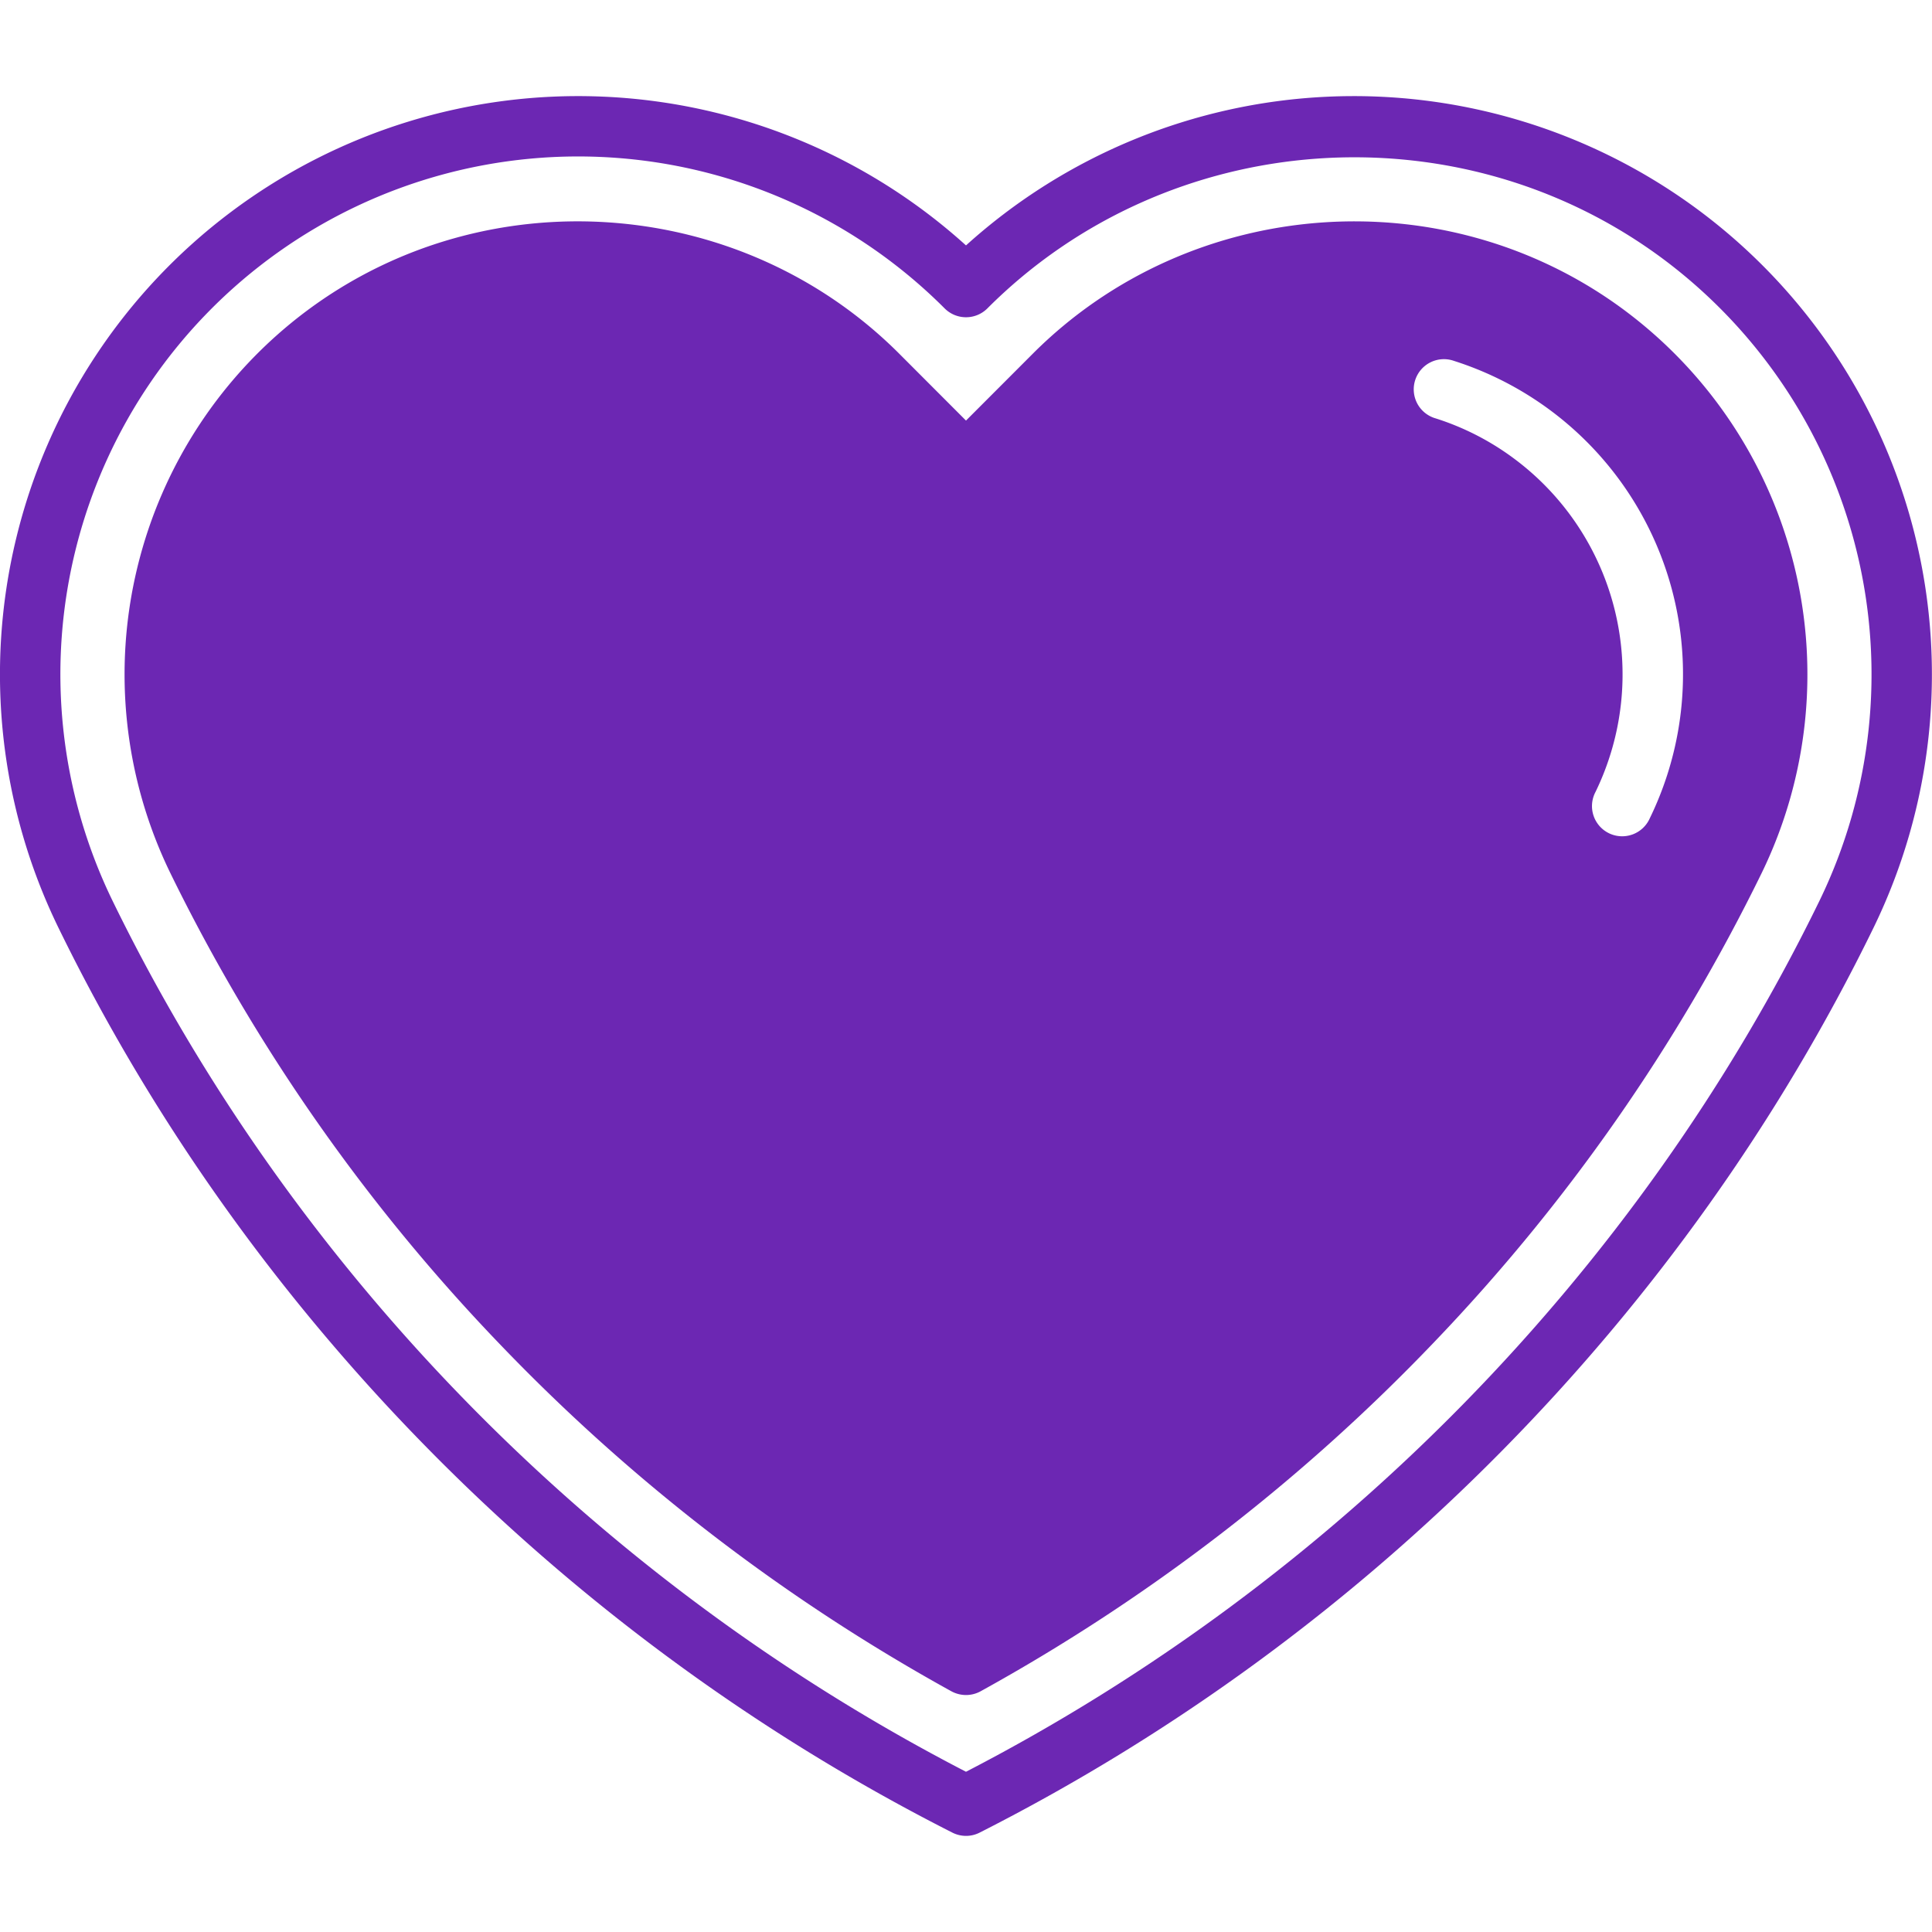 <!-- icon666.com - MILLIONS vector ICONS FREE --><svg id="Layer_1" viewBox="0 0 512 512" xmlns="http://www.w3.org/2000/svg" data-name="Layer 1"><path d="m437.2 216.879a8 8 0 1 1 -14.373-7.008 71.251 71.251 0 0 0 -21.4-88.2 70.411 70.411 0 0 0 -20.938-10.787 8 8 0 1 1 4.829-15.245 87.159 87.159 0 0 1 51.882 121.24zm-6.433-134.461c-47.564-35.577-115.094-30.7-157.079 11.33l-17.688 17.709-17.681-17.709c-41.991-42.042-109.507-46.907-157.093-11.33a120.3 120.3 0 0 0 -36.1 148.92 492.025 492.025 0 0 0 86.862 124.388 501.037 501.037 0 0 0 120.14 92.484 8.161 8.161 0 0 0 3.872.99 8.02 8.02 0 0 0 3.858-.986 500.719 500.719 0 0 0 120.159-92.484 491.846 491.846 0 0 0 86.855-124.388 120.31 120.31 0 0 0 -36.105-148.92zm51.378 156.371a137.345 137.345 0 0 0 -41.184-169.995c-54.314-40.594-131.382-35.047-179.303 12.945a8.01 8.01 0 0 1 -11.308 0 137.229 137.229 0 0 0 -220.488 157.05c47.921 98.27 128.138 180.082 226.138 230.746 98.007-50.664 178.217-132.476 226.145-230.746zm-31.6-182.8a153.25 153.25 0 0 0 -194.545 9.048 153.241 153.241 0 0 0 -240.533 180.781c50.033 102.582 134.176 187.762 236.911 239.84a8.071 8.071 0 0 0 3.622.872 7.975 7.975 0 0 0 3.622-.872c102.735-52.078 186.878-137.258 236.904-239.84a153.351 153.351 0 0 0 -45.985-189.832z" fill="#6c27b3" fill-rule="evenodd"></path></svg>